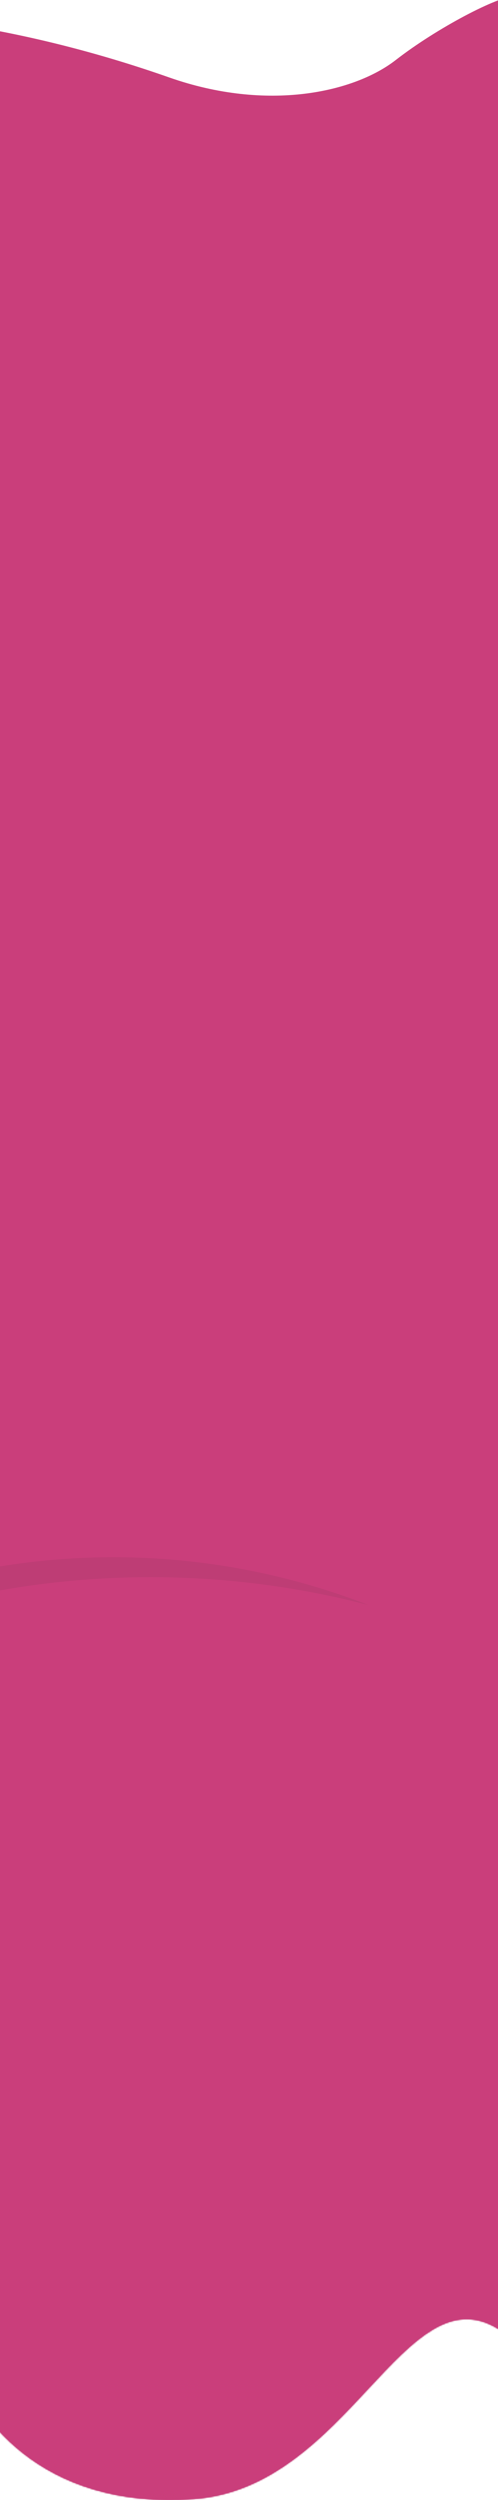 <?xml version="1.0" encoding="UTF-8"?>
<svg width="375px" height="1880px" viewBox="0 0 375 1880" version="1.1" xmlns="http://www.w3.org/2000/svg" xmlns:xlink="http://www.w3.org/1999/xlink">
    <!-- Generator: Sketch 59.1 (86144) - https://sketch.com -->
    <title>Path 3</title>
    <desc>Created with Sketch.</desc>
    <defs>
        <path d="M40.033,806.685 C89.769,815.07 139.325,827.928 188.7,845.258 C262.763,871.255 327.95,856.442 359.192,832.176 C390.435,807.91 436.498,784 449.166,784 C457.611,784 473.222,1096.667 496,1722 C502.935,1772.087 482.935,1782.797 436,1754.131 C365.598,1711.131 323.438,1873.486 207.219,1882.131 C91,1890.775 40.033,1817.881 28.211,1775.131 C20.33,1746.631 11.005,1433.879 0.237,836.874 L40.033,806.685 Z" id="path-1"></path>
        <filter x="-3.4%" y="-3.4%" width="106.8%" height="106.8%" filterUnits="objectBoundingBox" id="filter-3">
            <feGaussianBlur stdDeviation="12" in="SourceGraphic"></feGaussianBlur>
        </filter>
    </defs>
    <g id="Layout" stroke="none" stroke-width="1" fill="none" fill-rule="evenodd">
        <g id="Mobile_home-02" transform="translate(0, -463)">
            <g id="BG" transform="translate(-75, 72)">
                <g id="Path-3" transform="translate(14, 388)">
                    <path d="M39.796,22.685 C89.532,31.07 139.088,43.928 188.463,61.258 C262.526,87.255 327.713,72.442 358.955,48.176 C390.198,23.91 436.261,0 448.929,0 C457.374,0 472.985,312.667 495.763,938 C502.698,988.087 482.698,998.797 435.763,970.131 C365.361,927.131 323.2,1089.486 206.982,1098.131 C90.763,1106.775 39.796,1033.881 27.974,991.131 C20.093,962.631 10.768,649.879 0,52.874 L39.796,22.685 Z" id="Path-2" fill="#CA3E7B"></path>
                    <mask id="mask-2" fill="white">
                        <use xlink:href="#path-1"></use>
                    </mask>
                    <use id="Path-2" fill="#CA3E7B" xlink:href="#path-1"></use>
                    <ellipse id="Oval" fill="#BE3D75" filter="url(#filter-3)" mask="url(#mask-2)" cx="146.5" cy="1703" rx="529.5" ry="529"></ellipse>
                    <circle id="Oval" fill="#CA3E7B" mask="url(#mask-2)" cx="174.5" cy="1840.5" r="651.5"></circle>
                </g>
            </g>
        </g>
    </g>
</svg>